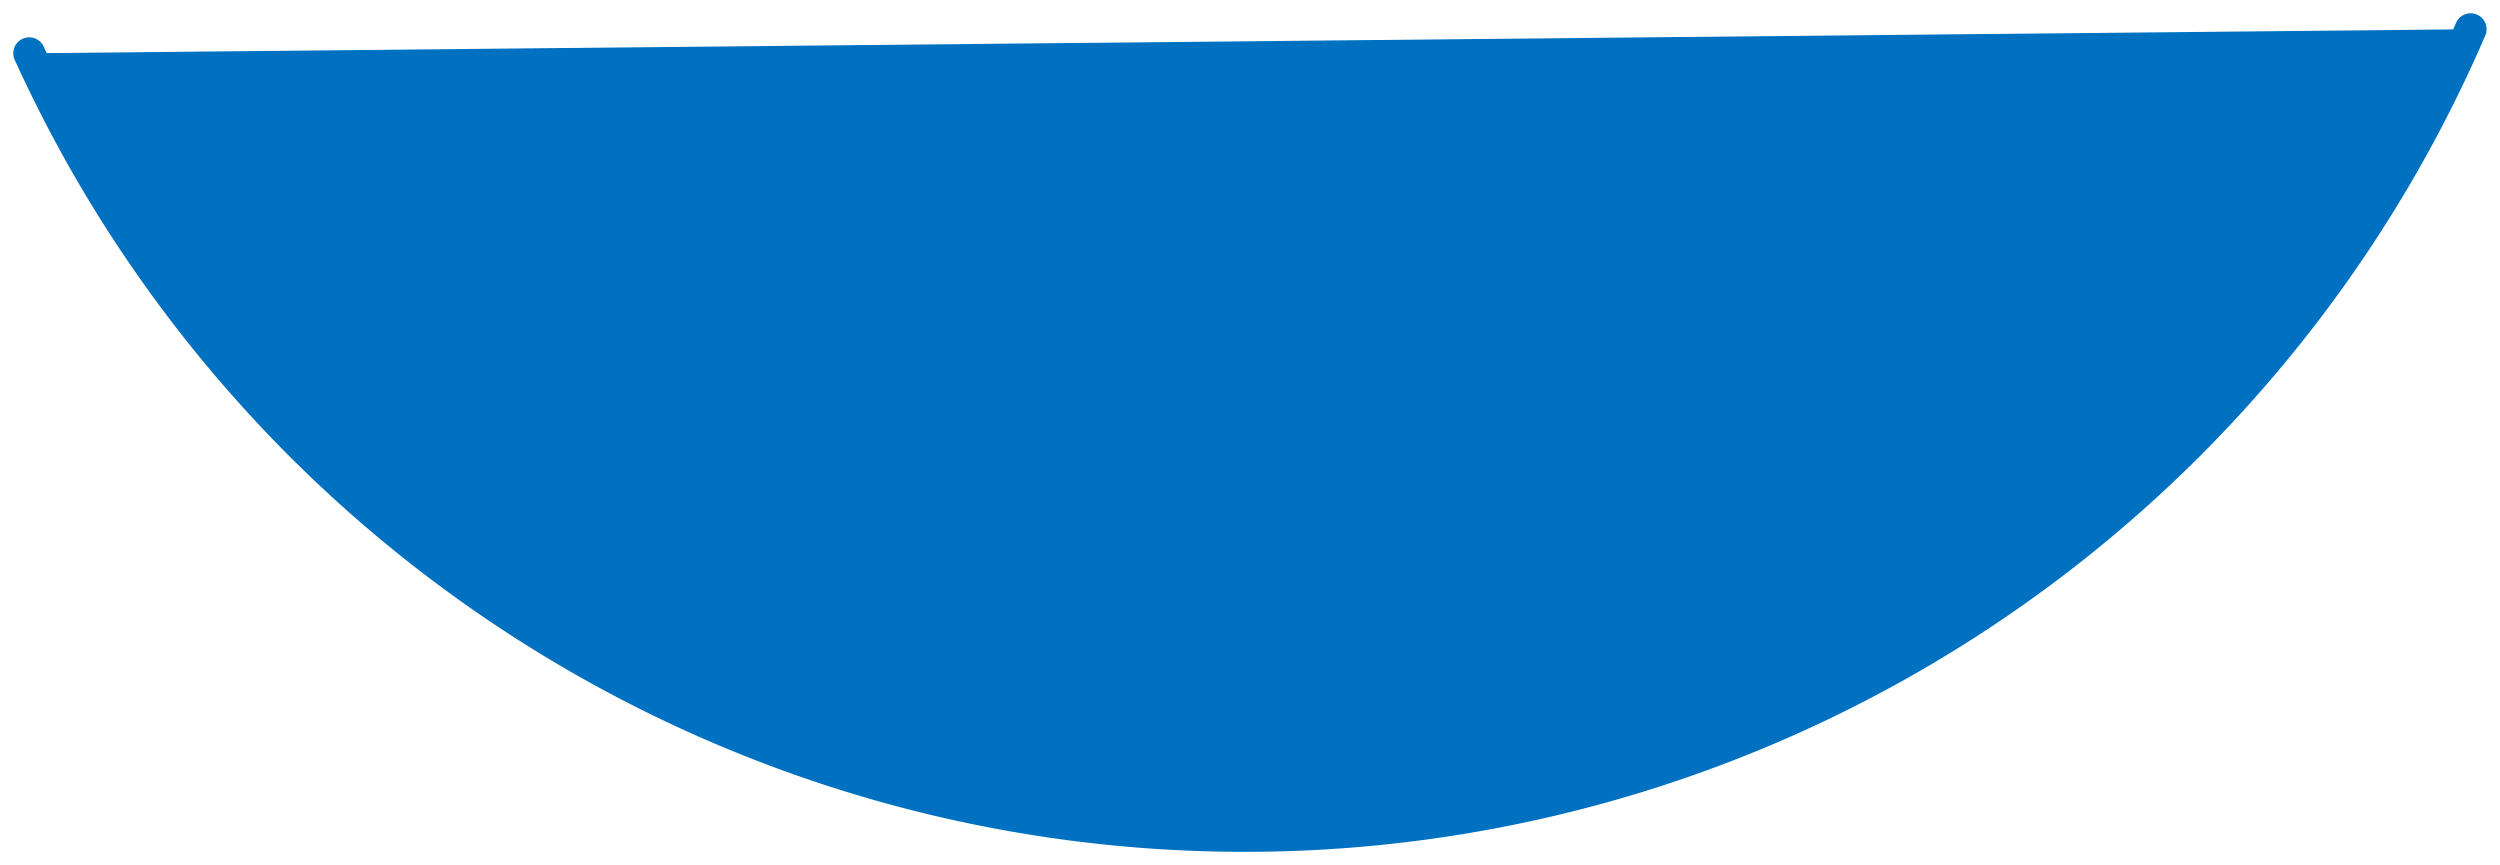 <svg version="1.1" x="0" y="0" width="100%" height="100%" viewBox="0,0,4.963160993298743e-10,1.7177737010598548e-10" xmlns="http://www.w3.org/2000/svg" xmlns:xlink="http://www.w3.org/1999/xlink">
  <defs>
    <linearGradient id="linear" x1="50%" y1="0%" x2="50%" y2="100%">
      <stop offset="0%" style="stop-color:#0070c0;stop-opacity:1;"/>
      <stop offset="100%" style="stop-color:#0070c0;stop-opacity:1;"/>
    </linearGradient>
  </defs>
  <path d="M 5.802469615900918e-12 1.0576206577184166e-11 L 5.8024696159010215e-12 1.0576206577184321e-11 A 2.650390061171614e-10 2.650390061171614e-10 0 0 0 4.904872064059871e-10 5.802469615900892e-12 " style="stroke:#0070c0;stroke-width:6.3298883884230395e-12;stroke-opacity:1;stroke-linecap:round;fill:url(#linear);"/>
</svg>